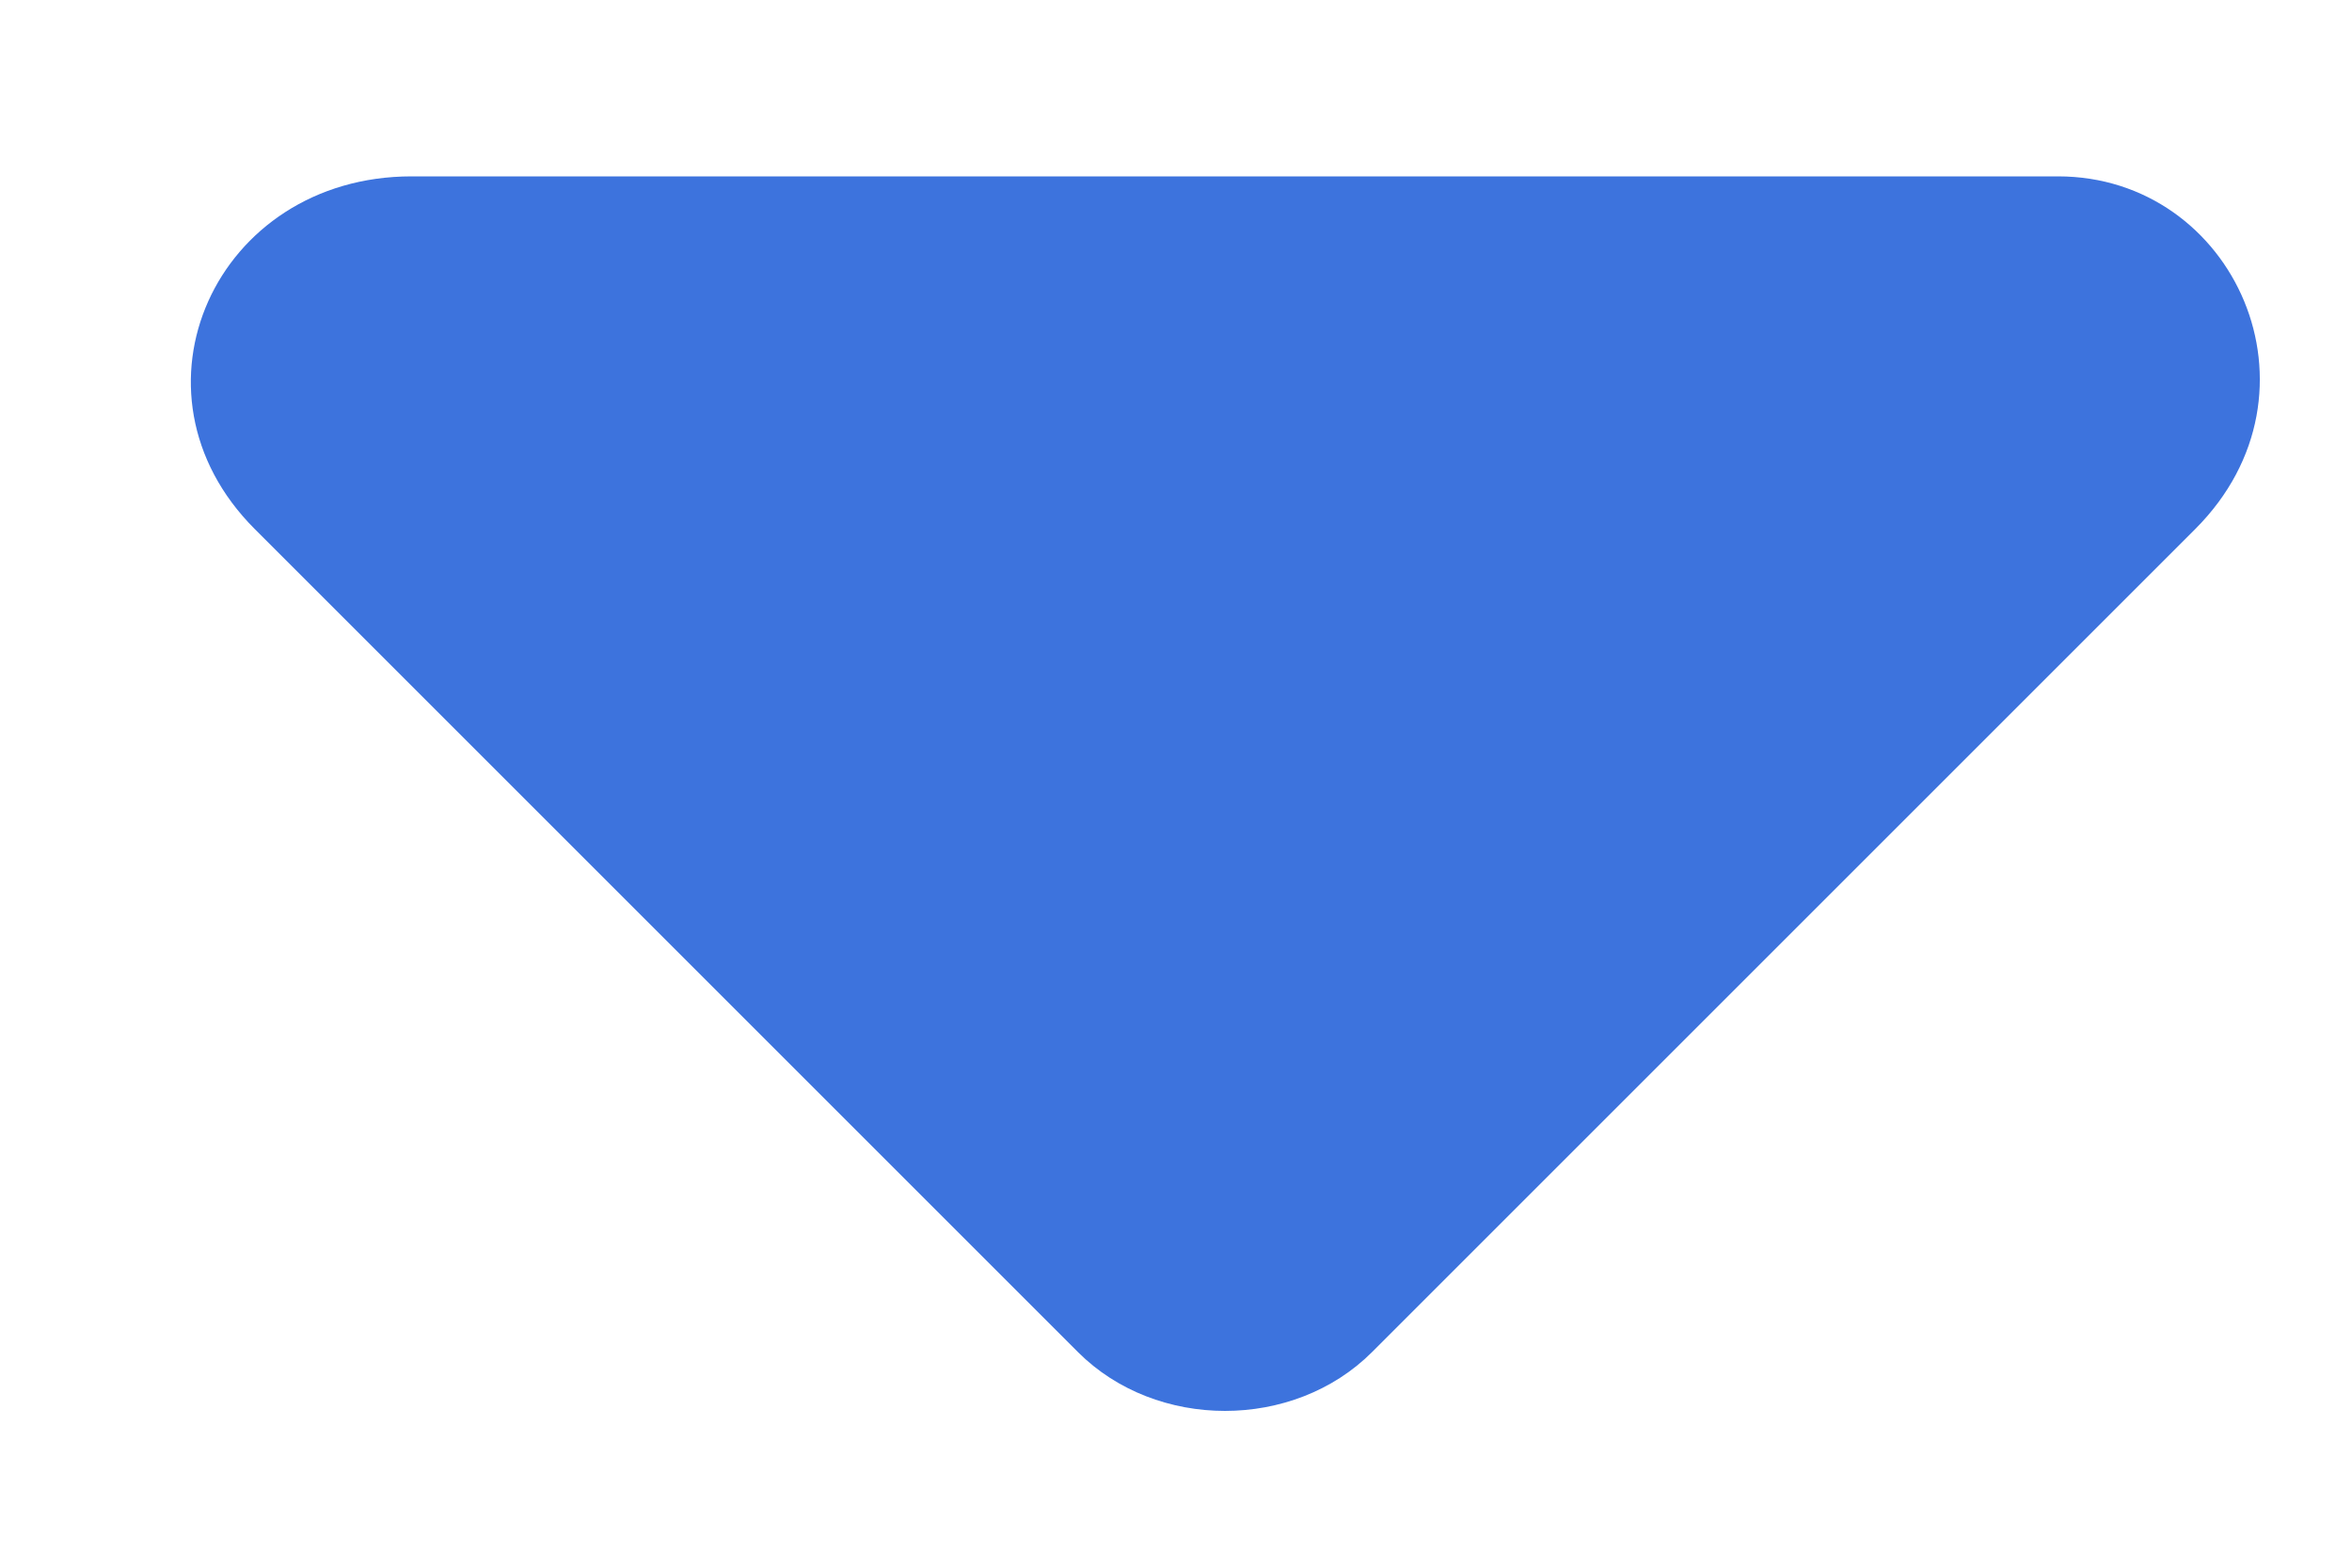 <svg width="12" height="8" viewBox="0 0 12 8" fill="none" xmlns="http://www.w3.org/2000/svg">
<path d="M1.3 2.7L5.5 6.9C5.9 7.3 6.6 7.3 7 6.9L11.2 2.7C11.9 2 11.4 0.9 10.5 0.9H2.1C1.1 0.9 0.6 2 1.3 2.7Z" fill="#3D73DD"/>
</svg>
